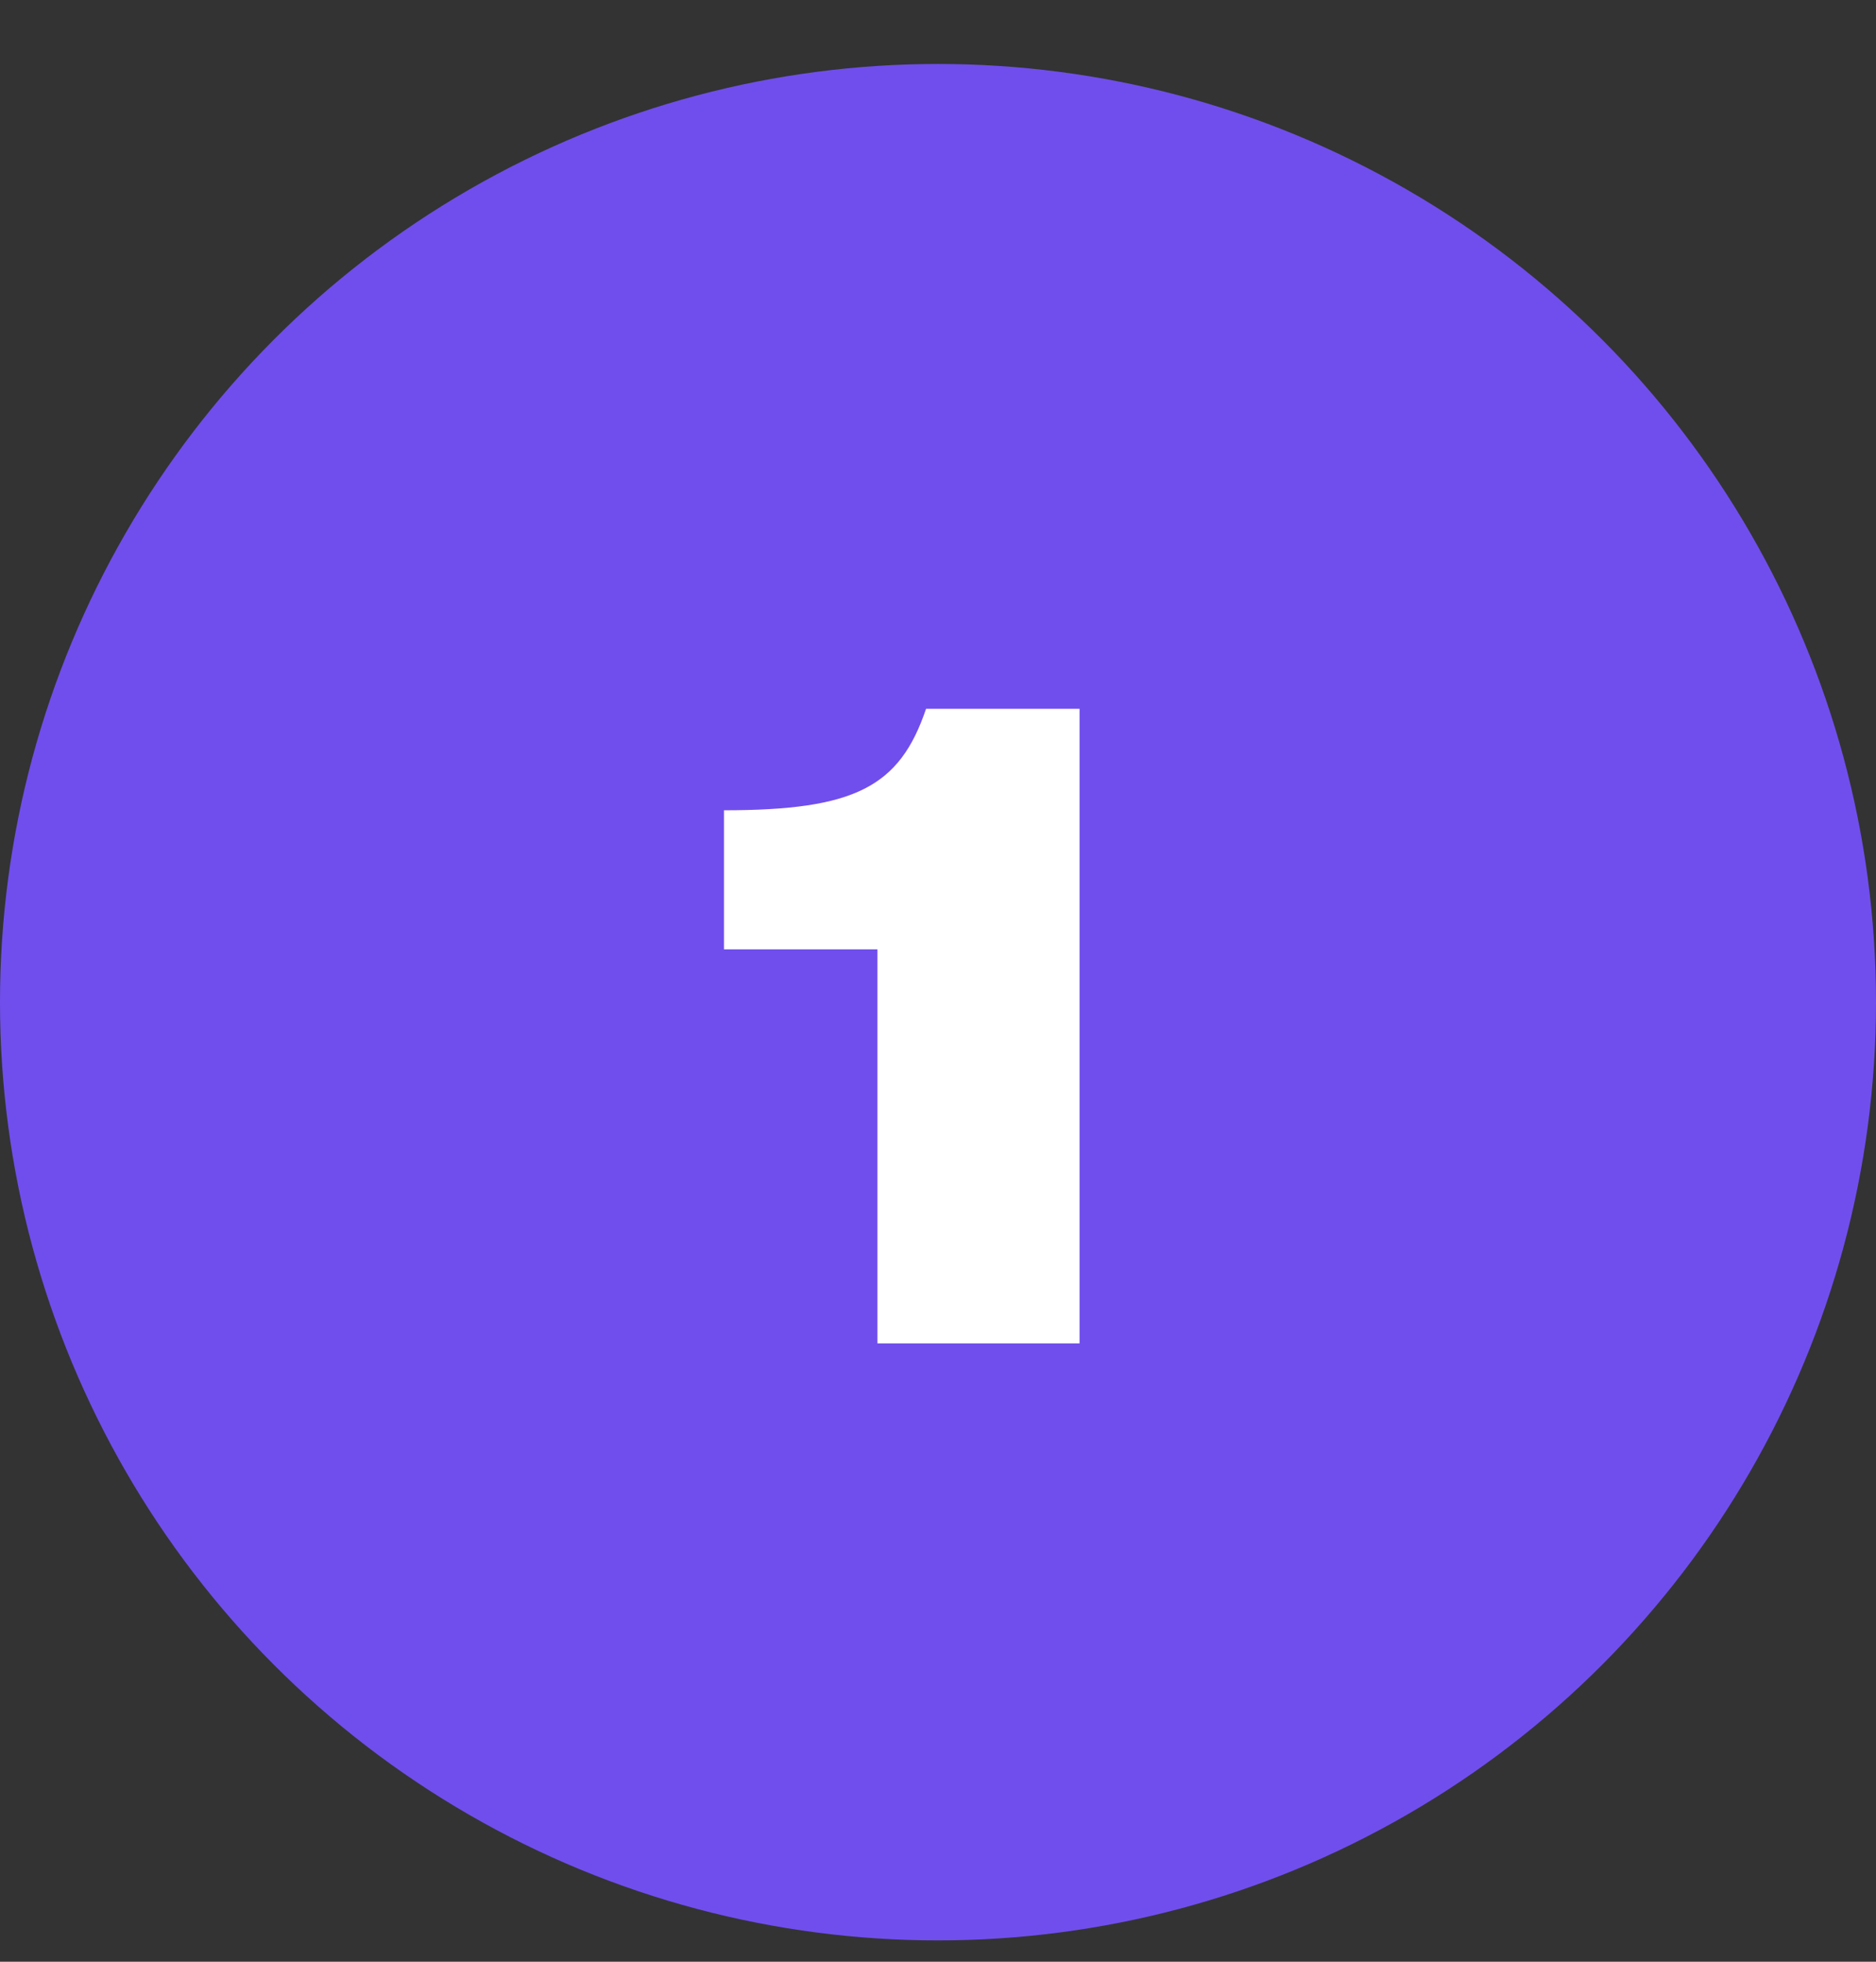<svg width="44" height="46" viewBox="0 0 44 46" fill="none" xmlns="http://www.w3.org/2000/svg">
<rect x="0" y="0" width="44" height="46" fill="#333333" stroke="none"/>
<circle cx="22" cy="23.5" r="22" fill="#704EED"/>
<path d="M20.58 22.26H16.98V19C20.04 19 21.1 18.46 21.72 16.62H25.32V31.5H20.58V22.26Z" fill="white"/>
</svg>
